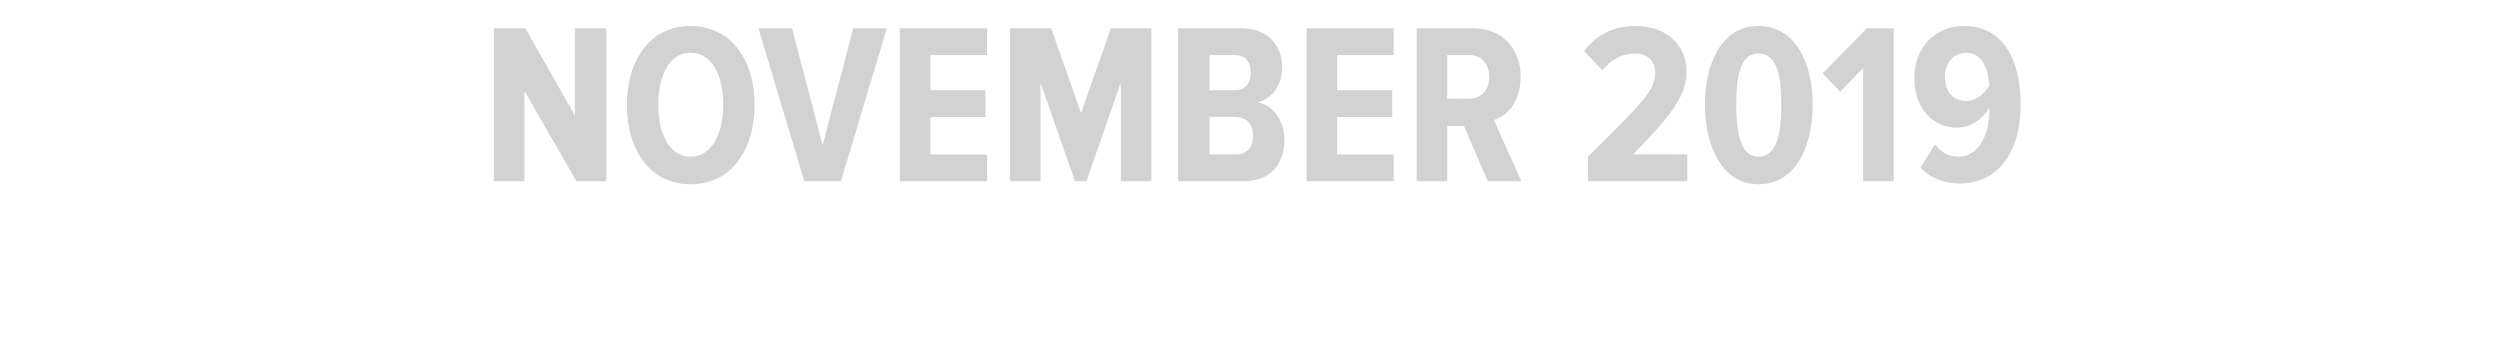 <?xml version="1.0" standalone="no"?><!DOCTYPE svg PUBLIC "-//W3C//DTD SVG 1.1//EN" "http://www.w3.org/Graphics/SVG/1.1/DTD/svg11.dtd"><svg xmlns="http://www.w3.org/2000/svg" version="1.1" width="327px" height="44.3px" viewBox="0 0 327 44.3">  <desc>NOVEMBER 2019</desc>  <defs/>  <g id="Polygon140912">    <path d="M 75.4 23.7 L 68.6 11.9 L 68.6 23.7 L 64.6 23.7 L 64.6 3.7 L 68.7 3.7 L 75.2 15.1 L 75.2 3.7 L 79.3 3.7 L 79.3 23.7 L 75.4 23.7 Z M 82 13.7 C 82 7.8 85.1 3.4 90.3 3.4 C 95.6 3.4 98.7 7.8 98.7 13.7 C 98.7 19.7 95.6 24.1 90.3 24.1 C 85.1 24.1 82 19.7 82 13.7 Z M 94.6 13.7 C 94.6 9.8 93.1 6.9 90.3 6.9 C 87.6 6.9 86.1 9.8 86.1 13.7 C 86.1 17.5 87.6 20.5 90.3 20.5 C 93.1 20.5 94.6 17.5 94.6 13.7 Z M 105.2 23.7 L 99.2 3.7 L 103.6 3.7 L 107.6 19 L 111.6 3.7 L 116 3.7 L 110 23.7 L 105.2 23.7 Z M 117.7 23.7 L 117.7 3.7 L 129.1 3.7 L 129.1 7.2 L 121.7 7.2 L 121.7 11.8 L 128.9 11.8 L 128.9 15.3 L 121.7 15.3 L 121.7 20.2 L 129.1 20.2 L 129.1 23.7 L 117.7 23.7 Z M 146.6 23.7 L 146.6 10.8 L 142.1 23.7 L 140.6 23.7 L 136.1 10.8 L 136.1 23.7 L 132.1 23.7 L 132.1 3.7 L 137.5 3.7 L 141.4 14.8 L 145.3 3.7 L 150.6 3.7 L 150.6 23.7 L 146.6 23.7 Z M 154.1 23.7 L 154.1 3.7 C 154.1 3.7 162.43 3.69 162.4 3.7 C 166 3.7 167.7 6.1 167.7 8.8 C 167.7 11.3 166.3 12.9 164.5 13.4 C 166.5 13.7 168 15.8 168 18.3 C 168 21.3 166.3 23.7 162.7 23.7 C 162.7 23.7 154.1 23.7 154.1 23.7 Z M 163.6 9.5 C 163.6 8.1 162.9 7.2 161.5 7.2 C 161.47 7.2 158.2 7.2 158.2 7.2 L 158.2 11.8 C 158.2 11.8 161.47 11.79 161.5 11.8 C 162.9 11.8 163.6 10.9 163.6 9.5 Z M 163.9 17.7 C 163.9 16.3 163.1 15.3 161.6 15.3 C 161.62 15.27 158.2 15.3 158.2 15.3 L 158.2 20.2 C 158.2 20.2 161.62 20.19 161.6 20.2 C 163.1 20.2 163.9 19.3 163.9 17.7 Z M 170.9 23.7 L 170.9 3.7 L 182.3 3.7 L 182.3 7.2 L 174.9 7.2 L 174.9 11.8 L 182.1 11.8 L 182.1 15.3 L 174.9 15.3 L 174.9 20.2 L 182.3 20.2 L 182.3 23.7 L 170.9 23.7 Z M 194.6 23.7 L 191.5 16.5 L 189.3 16.5 L 189.3 23.7 L 185.3 23.7 L 185.3 3.7 C 185.3 3.7 192.79 3.69 192.8 3.7 C 196.4 3.7 198.9 6.3 198.9 10 C 198.9 13.5 197 15.2 195.4 15.7 C 195.4 15.75 199 23.7 199 23.7 L 194.6 23.7 Z M 194.8 10.1 C 194.8 8.3 193.7 7.2 192.2 7.2 C 192.19 7.23 189.3 7.2 189.3 7.2 L 189.3 12.9 C 189.3 12.9 192.19 12.93 192.2 12.9 C 193.7 12.9 194.8 11.8 194.8 10.1 Z M 207.7 23.7 C 207.7 23.7 207.69 20.46 207.7 20.5 C 215 13.3 216.5 11.8 216.5 9.5 C 216.5 7.9 215.4 7 213.9 7 C 212.1 7 210.7 7.8 209.6 9.2 C 209.6 9.2 207.2 6.7 207.2 6.7 C 208.8 4.5 211.2 3.4 213.9 3.4 C 217.8 3.4 220.6 5.7 220.6 9.4 C 220.6 12.5 218.6 15.1 213.6 20.2 C 213.63 20.16 220.7 20.2 220.7 20.2 L 220.7 23.7 L 207.7 23.7 Z M 223 13.7 C 223 8.5 225.1 3.4 230 3.4 C 235 3.4 237.1 8.5 237.1 13.7 C 237.1 18.8 235.1 24.1 230 24.1 C 225.1 24.1 223 18.8 223 13.7 Z M 233 13.7 C 233 9.8 232.4 7 230 7 C 227.7 7 227.1 9.8 227.1 13.7 C 227.1 17.5 227.7 20.5 230 20.5 C 232.4 20.5 233 17.5 233 13.7 Z M 243.7 23.7 L 243.7 8.9 L 240.7 12 L 238.4 9.6 L 244.2 3.7 L 247.7 3.7 L 247.7 23.7 L 243.7 23.7 Z M 251.2 21.9 C 251.2 21.9 253.1 18.9 253.1 18.9 C 253.9 19.9 254.8 20.5 256.2 20.5 C 258.8 20.5 260.2 17.6 260.2 14.5 C 260.2 14.3 260.2 14.3 260.2 14.1 C 259.4 15.5 257.8 16.7 256 16.7 C 253 16.7 250.4 14.4 250.4 10.2 C 250.4 6.3 253 3.4 256.9 3.4 C 262.2 3.4 264.3 8.1 264.3 13.7 C 264.3 19.7 261.5 24 256.3 24 C 254.2 24 252.3 23.2 251.2 21.9 Z M 260.2 11.2 C 260.1 9.3 259.4 6.9 257.2 6.9 C 255.3 6.9 254.4 8.5 254.4 10 C 254.4 12.4 255.8 13.2 257.2 13.2 C 258.5 13.2 259.5 12.3 260.2 11.2 Z " stroke="none" fill="#d3d2d2"/>  </g></svg>